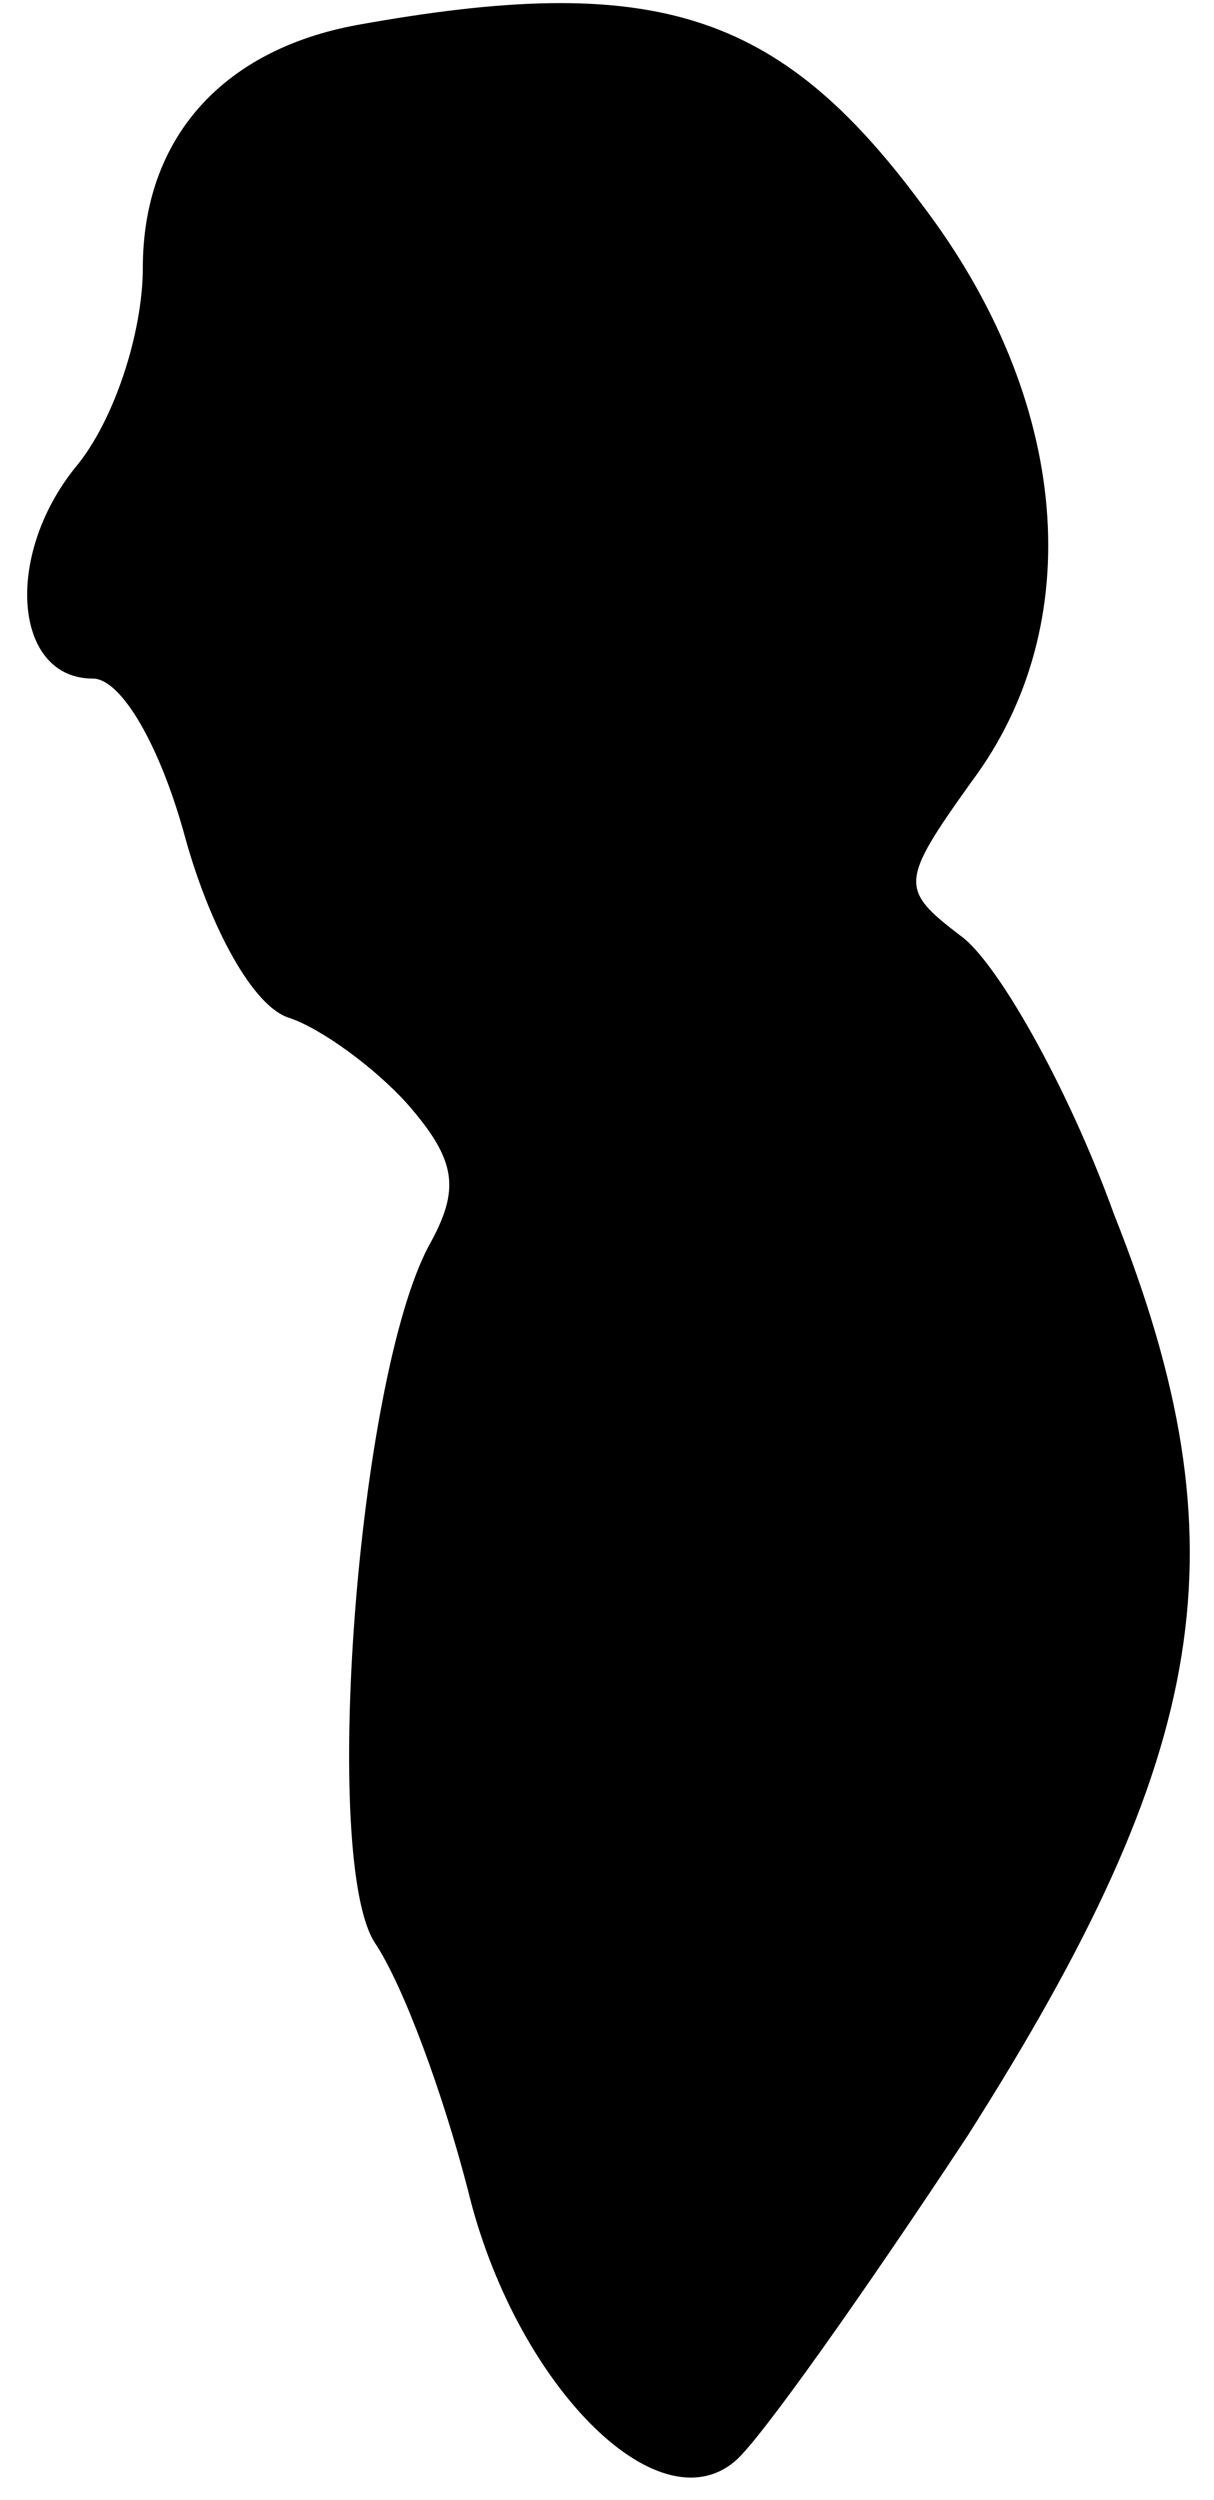 <?xml version="1.0" standalone="no"?>
<!DOCTYPE svg PUBLIC "-//W3C//DTD SVG 20010904//EN"
 "http://www.w3.org/TR/2001/REC-SVG-20010904/DTD/svg10.dtd">
<svg version="1.0" xmlns="http://www.w3.org/2000/svg"
 width="34pt" height="70pt" viewBox="0 0 34 70"
 preserveAspectRatio="xMidYMid meet">
<g transform="translate(0,70) scale(0.1,-0.1)"
fill="#000000" stroke="none">
<path fill="#000000" stroke="none" d="M100 693 c-38 -7 -60 -32 -60 -68 0
-18 -8 -43 -19 -56 -20 -25 -17 -59 5 -59 8 0 19 -19 26 -45 7 -25 19 -47 29
-50 9 -3 24 -14 33 -24 14 -16 15 -24 6 -40 -20 -38 -30 -172 -15 -195 8 -12
19 -42 26 -69 13 -54 53 -95 75 -76 7 6 36 47 65 91 68 107 78 165 41 258 -13
36 -33 71 -43 78 -17 13 -17 15 3 43 33 44 28 107 -14 162 -40 54 -75 65 -158
50z"/>
</g>
</svg>
